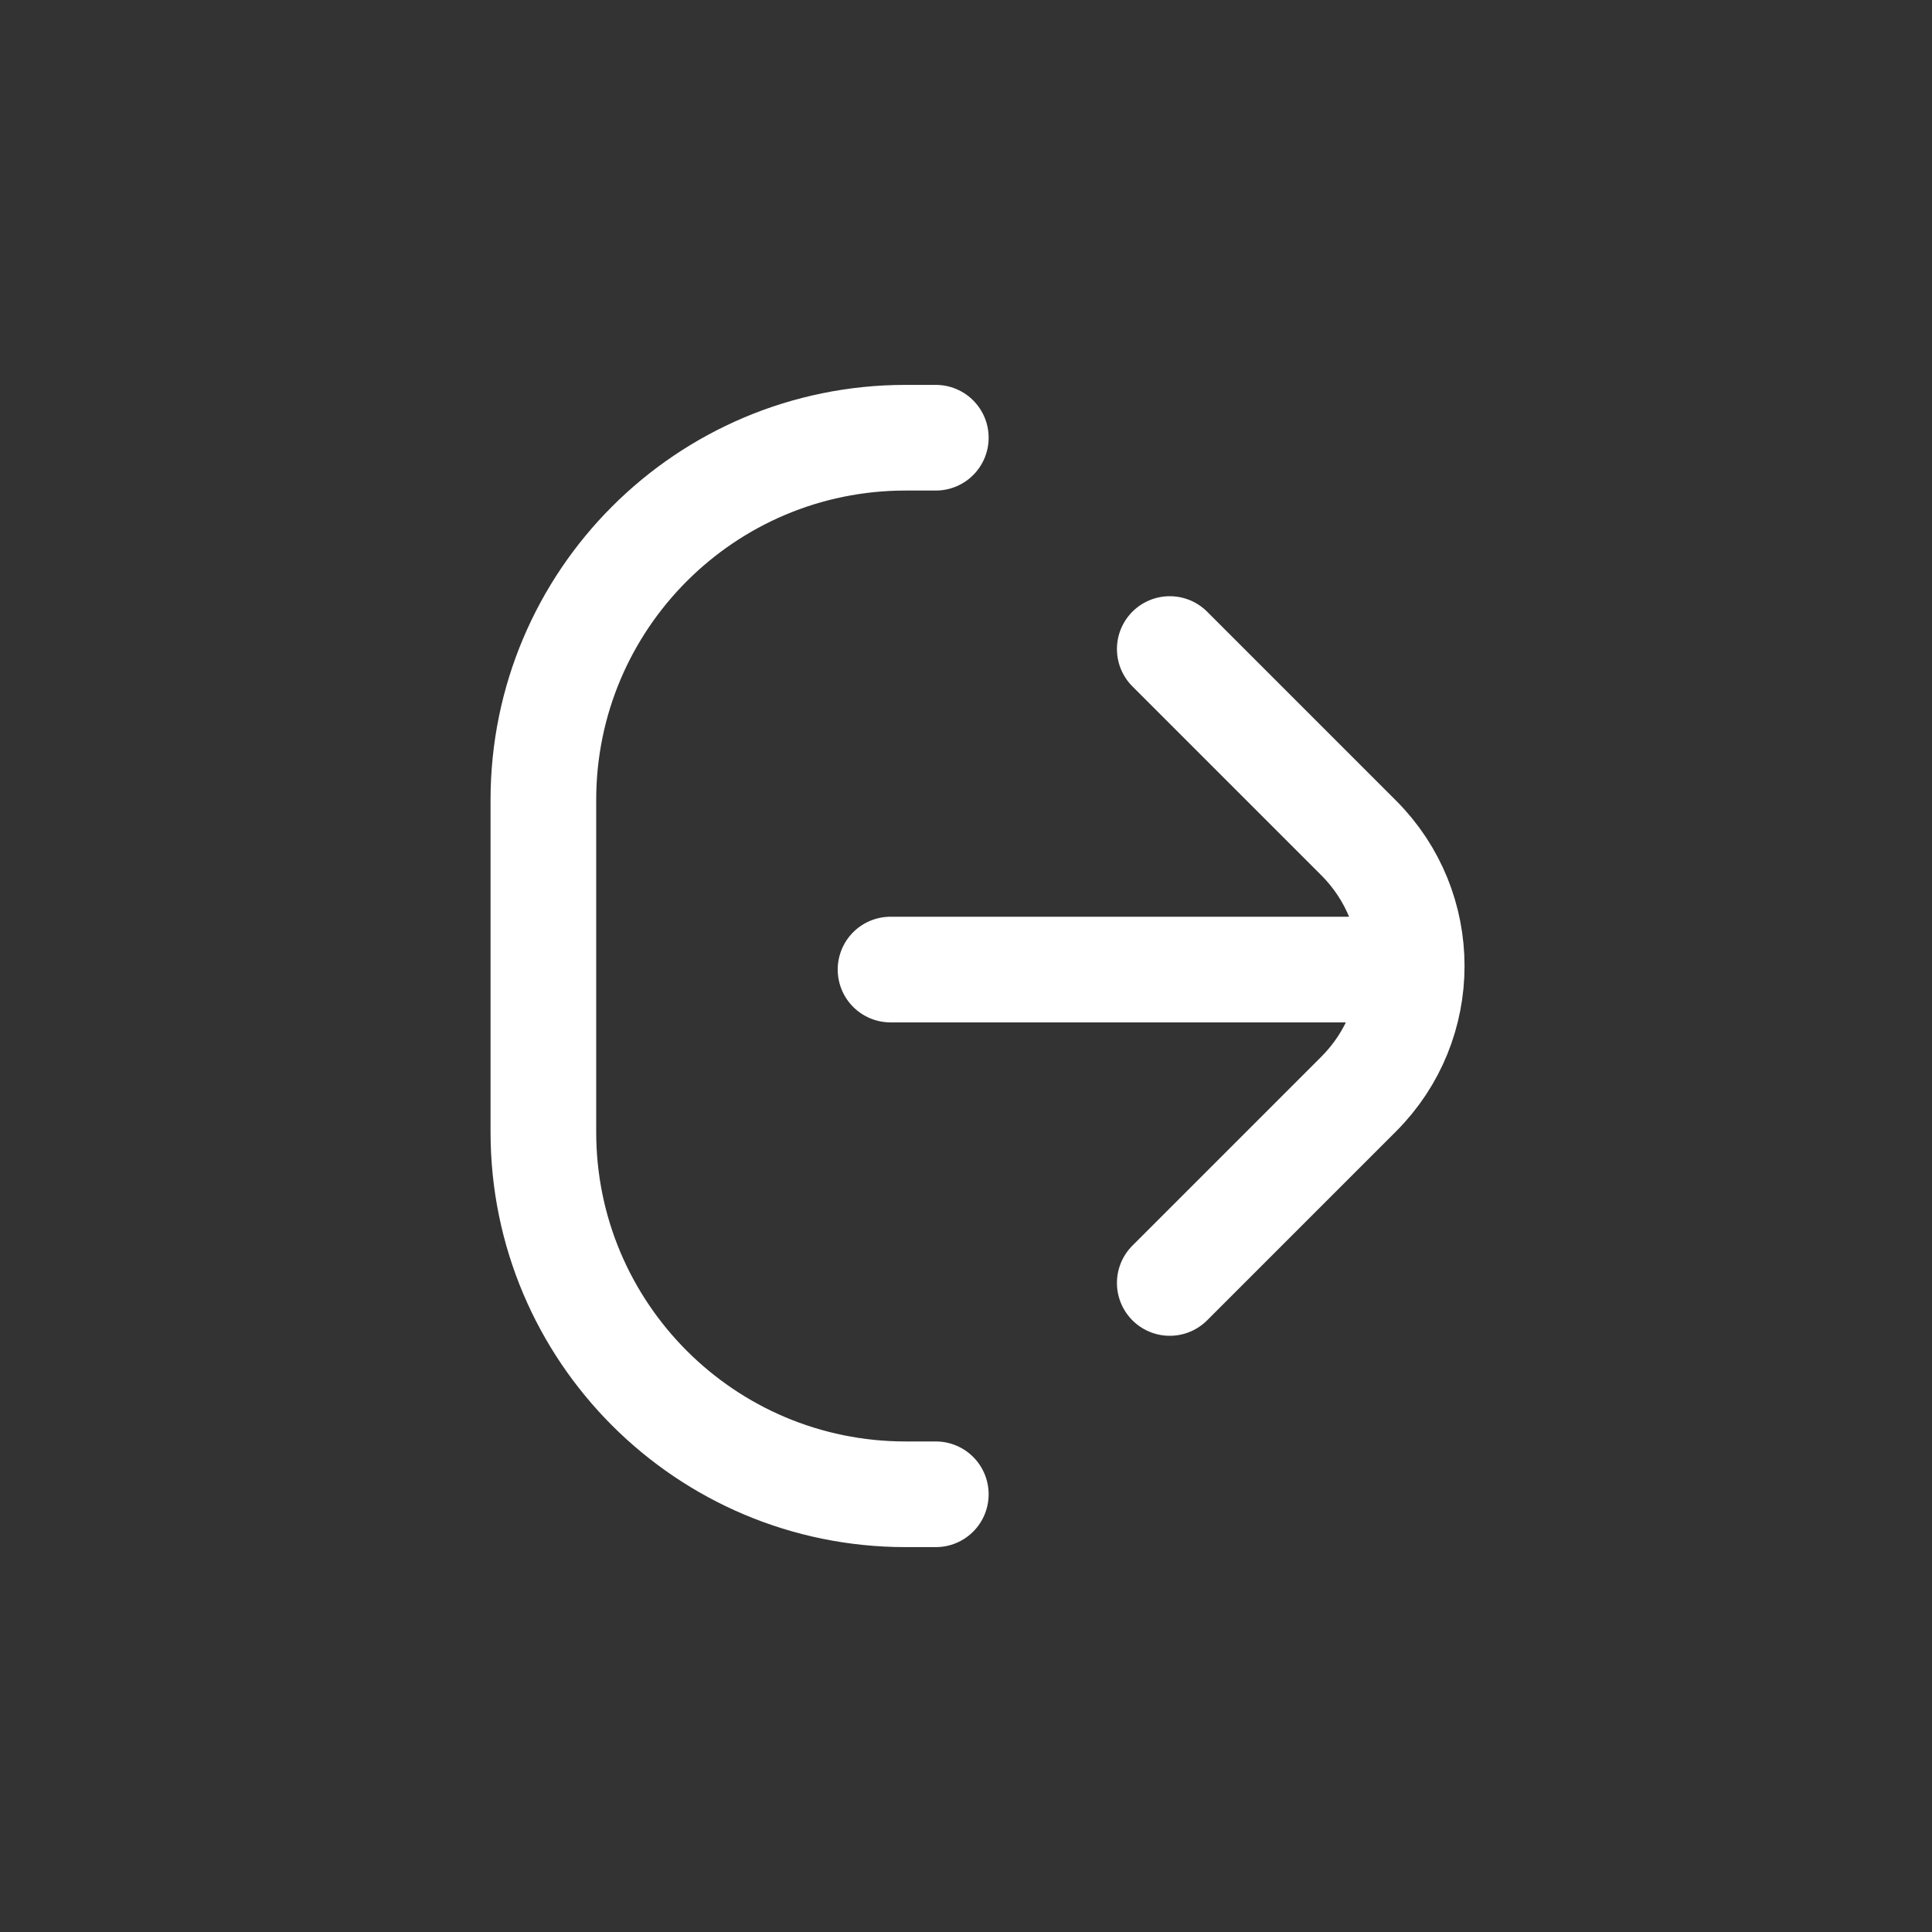 <svg id="SvgjsSvg1051" width="288" height="288" xmlns="http://www.w3.org/2000/svg" version="1.1" xmlns:xlink="http://www.w3.org/1999/xlink" xmlns:svgjs="http://svgjs.com/svgjs"><rect width="100%" height="100%" fill="#333333" stroke="none"/><defs id="SvgjsDefs1052"></defs><g id="SvgjsG1053"><svg xmlns="http://www.w3.org/2000/svg" fill="none" viewBox="0 0 128 128" width="288" height="288"><path stroke="#ffffff" stroke-linecap="round" stroke-linejoin="round" stroke-width="7" d="M77.5 85L90.015 72.485C94.701 67.799 94.701 60.201 90.015 55.515L77.5 43M59 64.236L91.825 64.236" class="colorStroke1F1F1F svgStroke"></path><path stroke="#ffffff" stroke-linecap="round" stroke-width="7" d="M62 29H60C46.745 29 36 39.745 36 53V75C36 88.255 46.745 99 60 99H62" class="colorStroke1F1F1F svgStroke"></path></svg></g></svg>